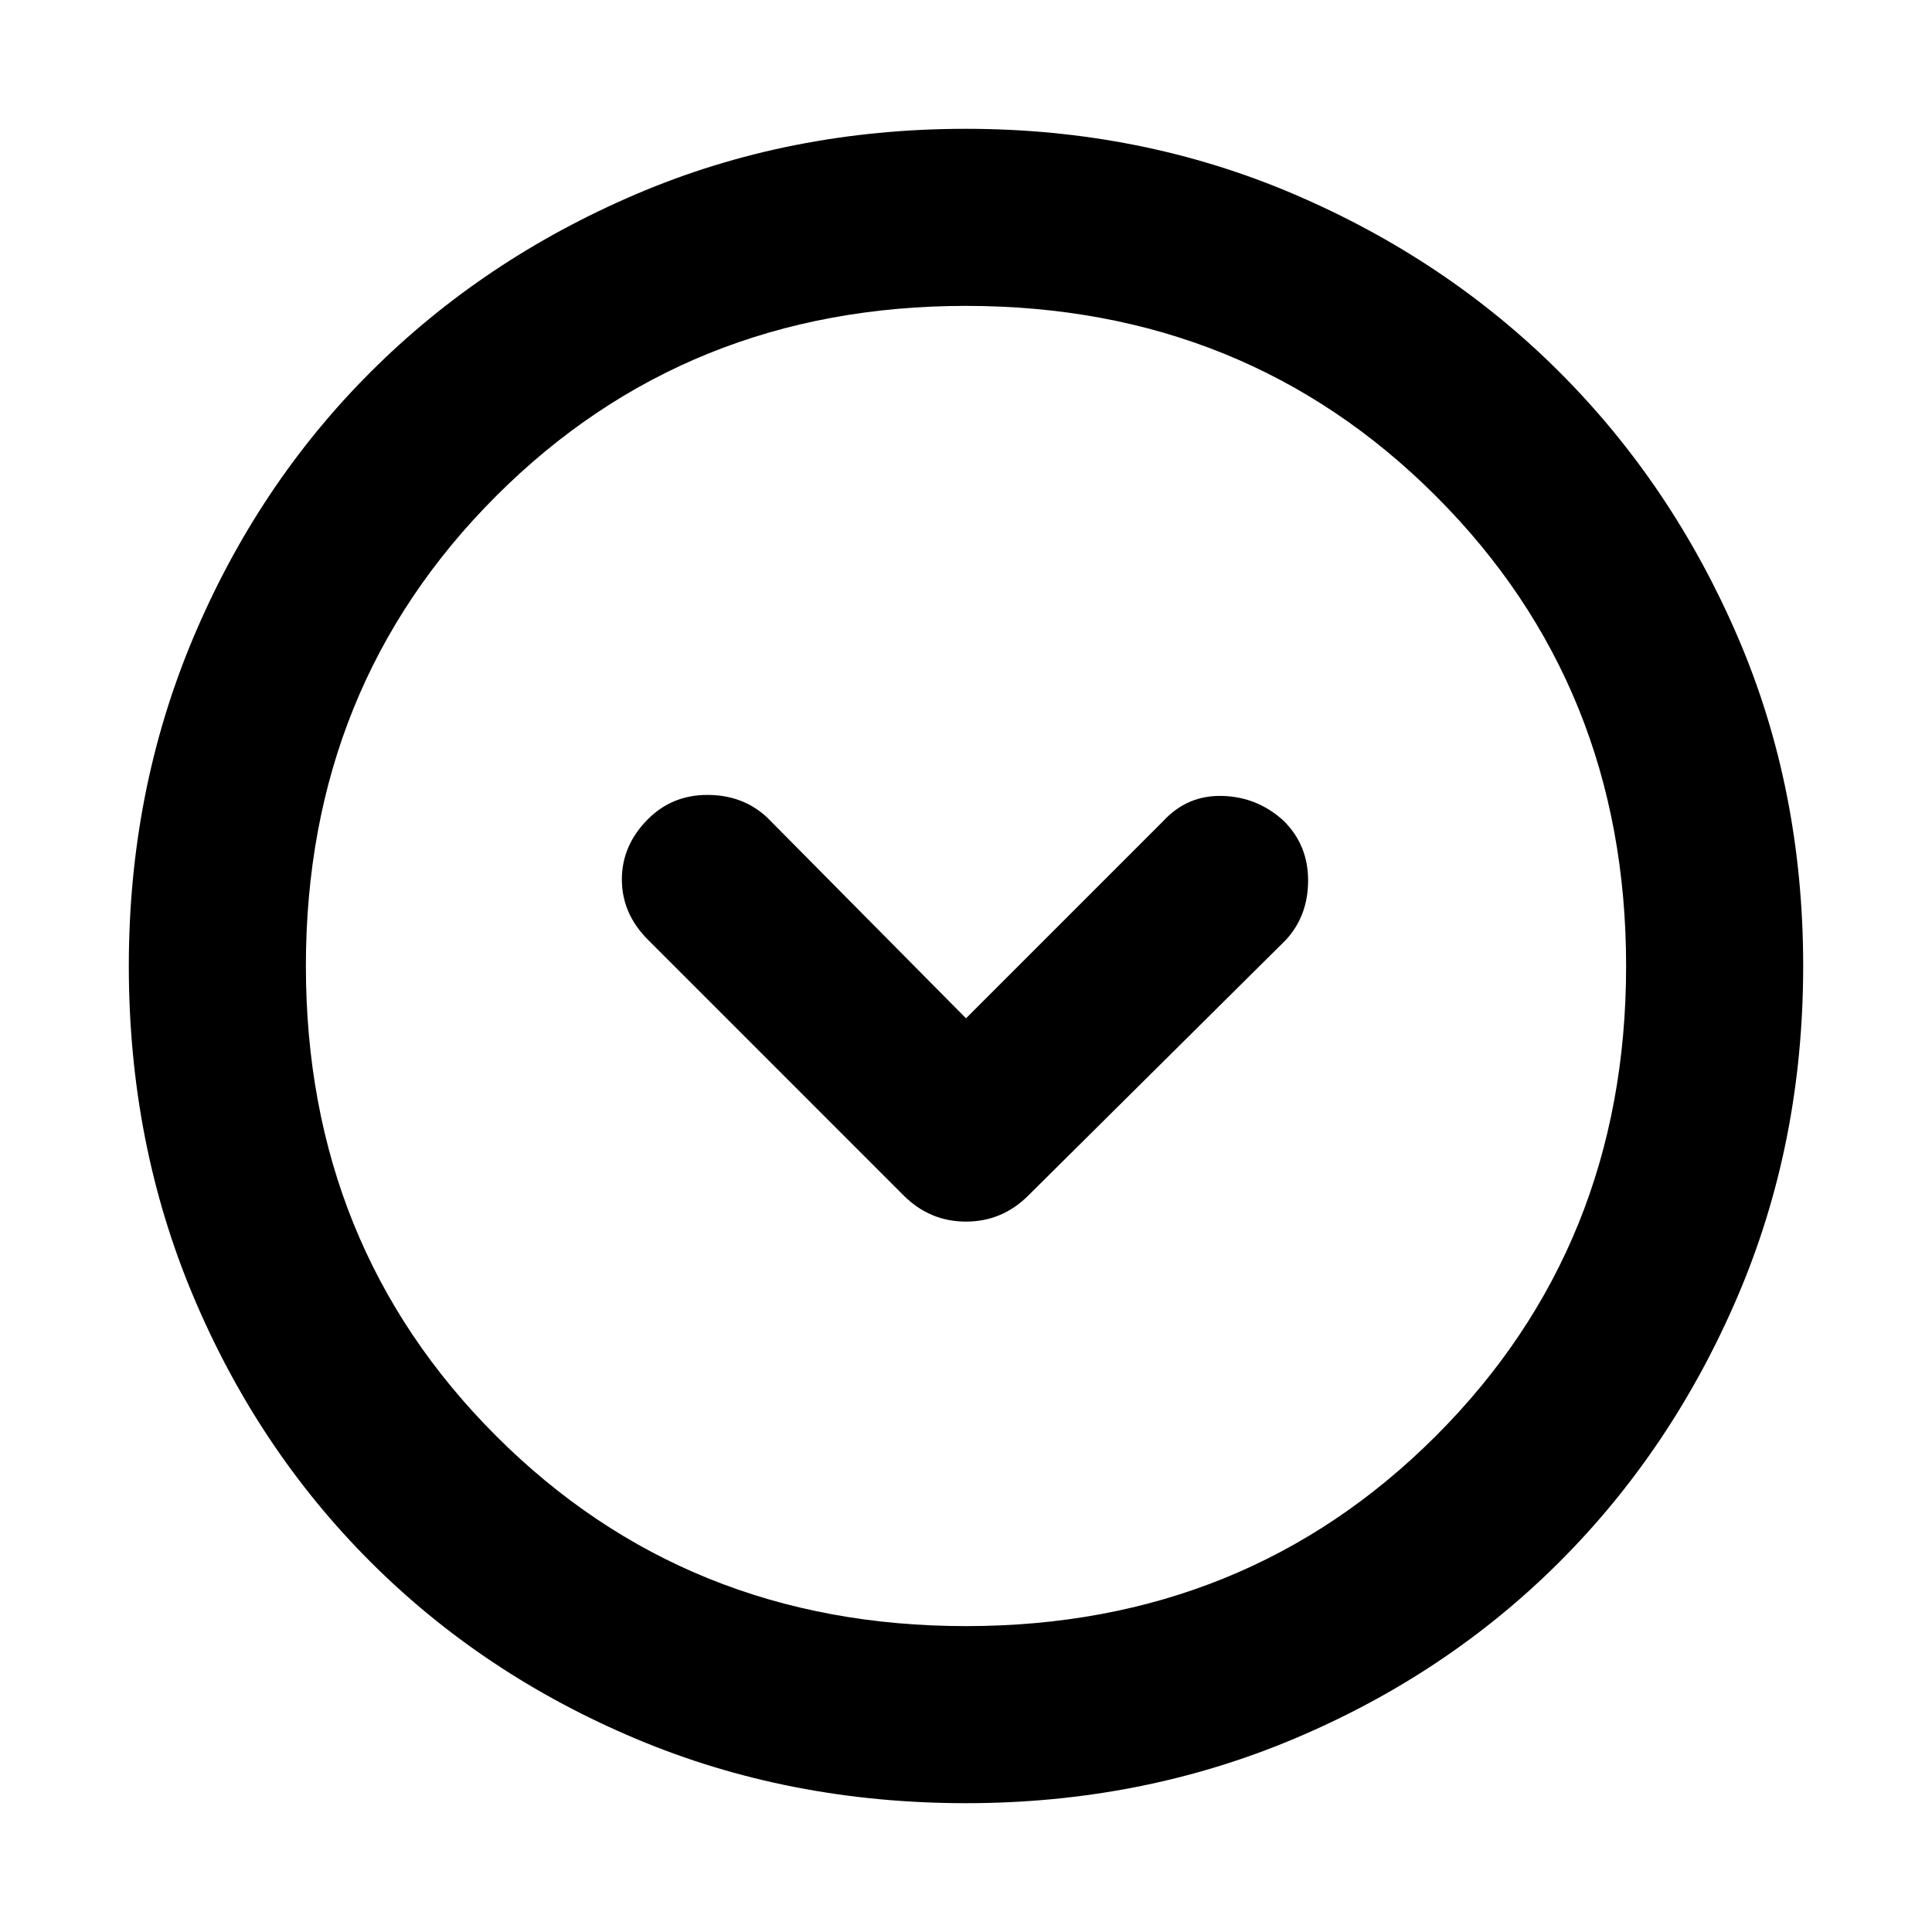<svg xmlns="http://www.w3.org/2000/svg" height="40" width="40"><path d="M18.708 24.75Q19.25 25.292 20 25.292Q20.75 25.292 21.292 24.75L26.625 19.458Q27.083 18.958 27.083 18.229Q27.083 17.5 26.583 17Q26.042 16.5 25.312 16.479Q24.583 16.458 24.083 17L20 21.083L15.875 16.917Q15.375 16.458 14.646 16.458Q13.917 16.458 13.417 16.958Q12.875 17.5 12.875 18.208Q12.875 18.917 13.417 19.458ZM20 37.333Q16.333 37.333 13.167 36Q10 34.667 7.667 32.333Q5.333 30 4 26.833Q2.667 23.667 2.667 20Q2.667 16.375 4 13.208Q5.333 10.042 7.667 7.708Q10 5.375 13.167 4.021Q16.333 2.667 20 2.667Q23.625 2.667 26.792 4.021Q29.958 5.375 32.292 7.708Q34.625 10.042 35.979 13.188Q37.333 16.333 37.333 20Q37.333 23.667 35.979 26.833Q34.625 30 32.292 32.333Q29.958 34.667 26.792 36Q23.625 37.333 20 37.333ZM20 20Q20 20 20 20Q20 20 20 20Q20 20 20 20Q20 20 20 20Q20 20 20 20Q20 20 20 20Q20 20 20 20Q20 20 20 20ZM20 33.667Q25.792 33.667 29.729 29.729Q33.667 25.792 33.667 20Q33.667 14.208 29.729 10.271Q25.792 6.333 20 6.333Q14.208 6.333 10.271 10.271Q6.333 14.208 6.333 20Q6.333 25.792 10.271 29.729Q14.208 33.667 20 33.667Z"/></svg>